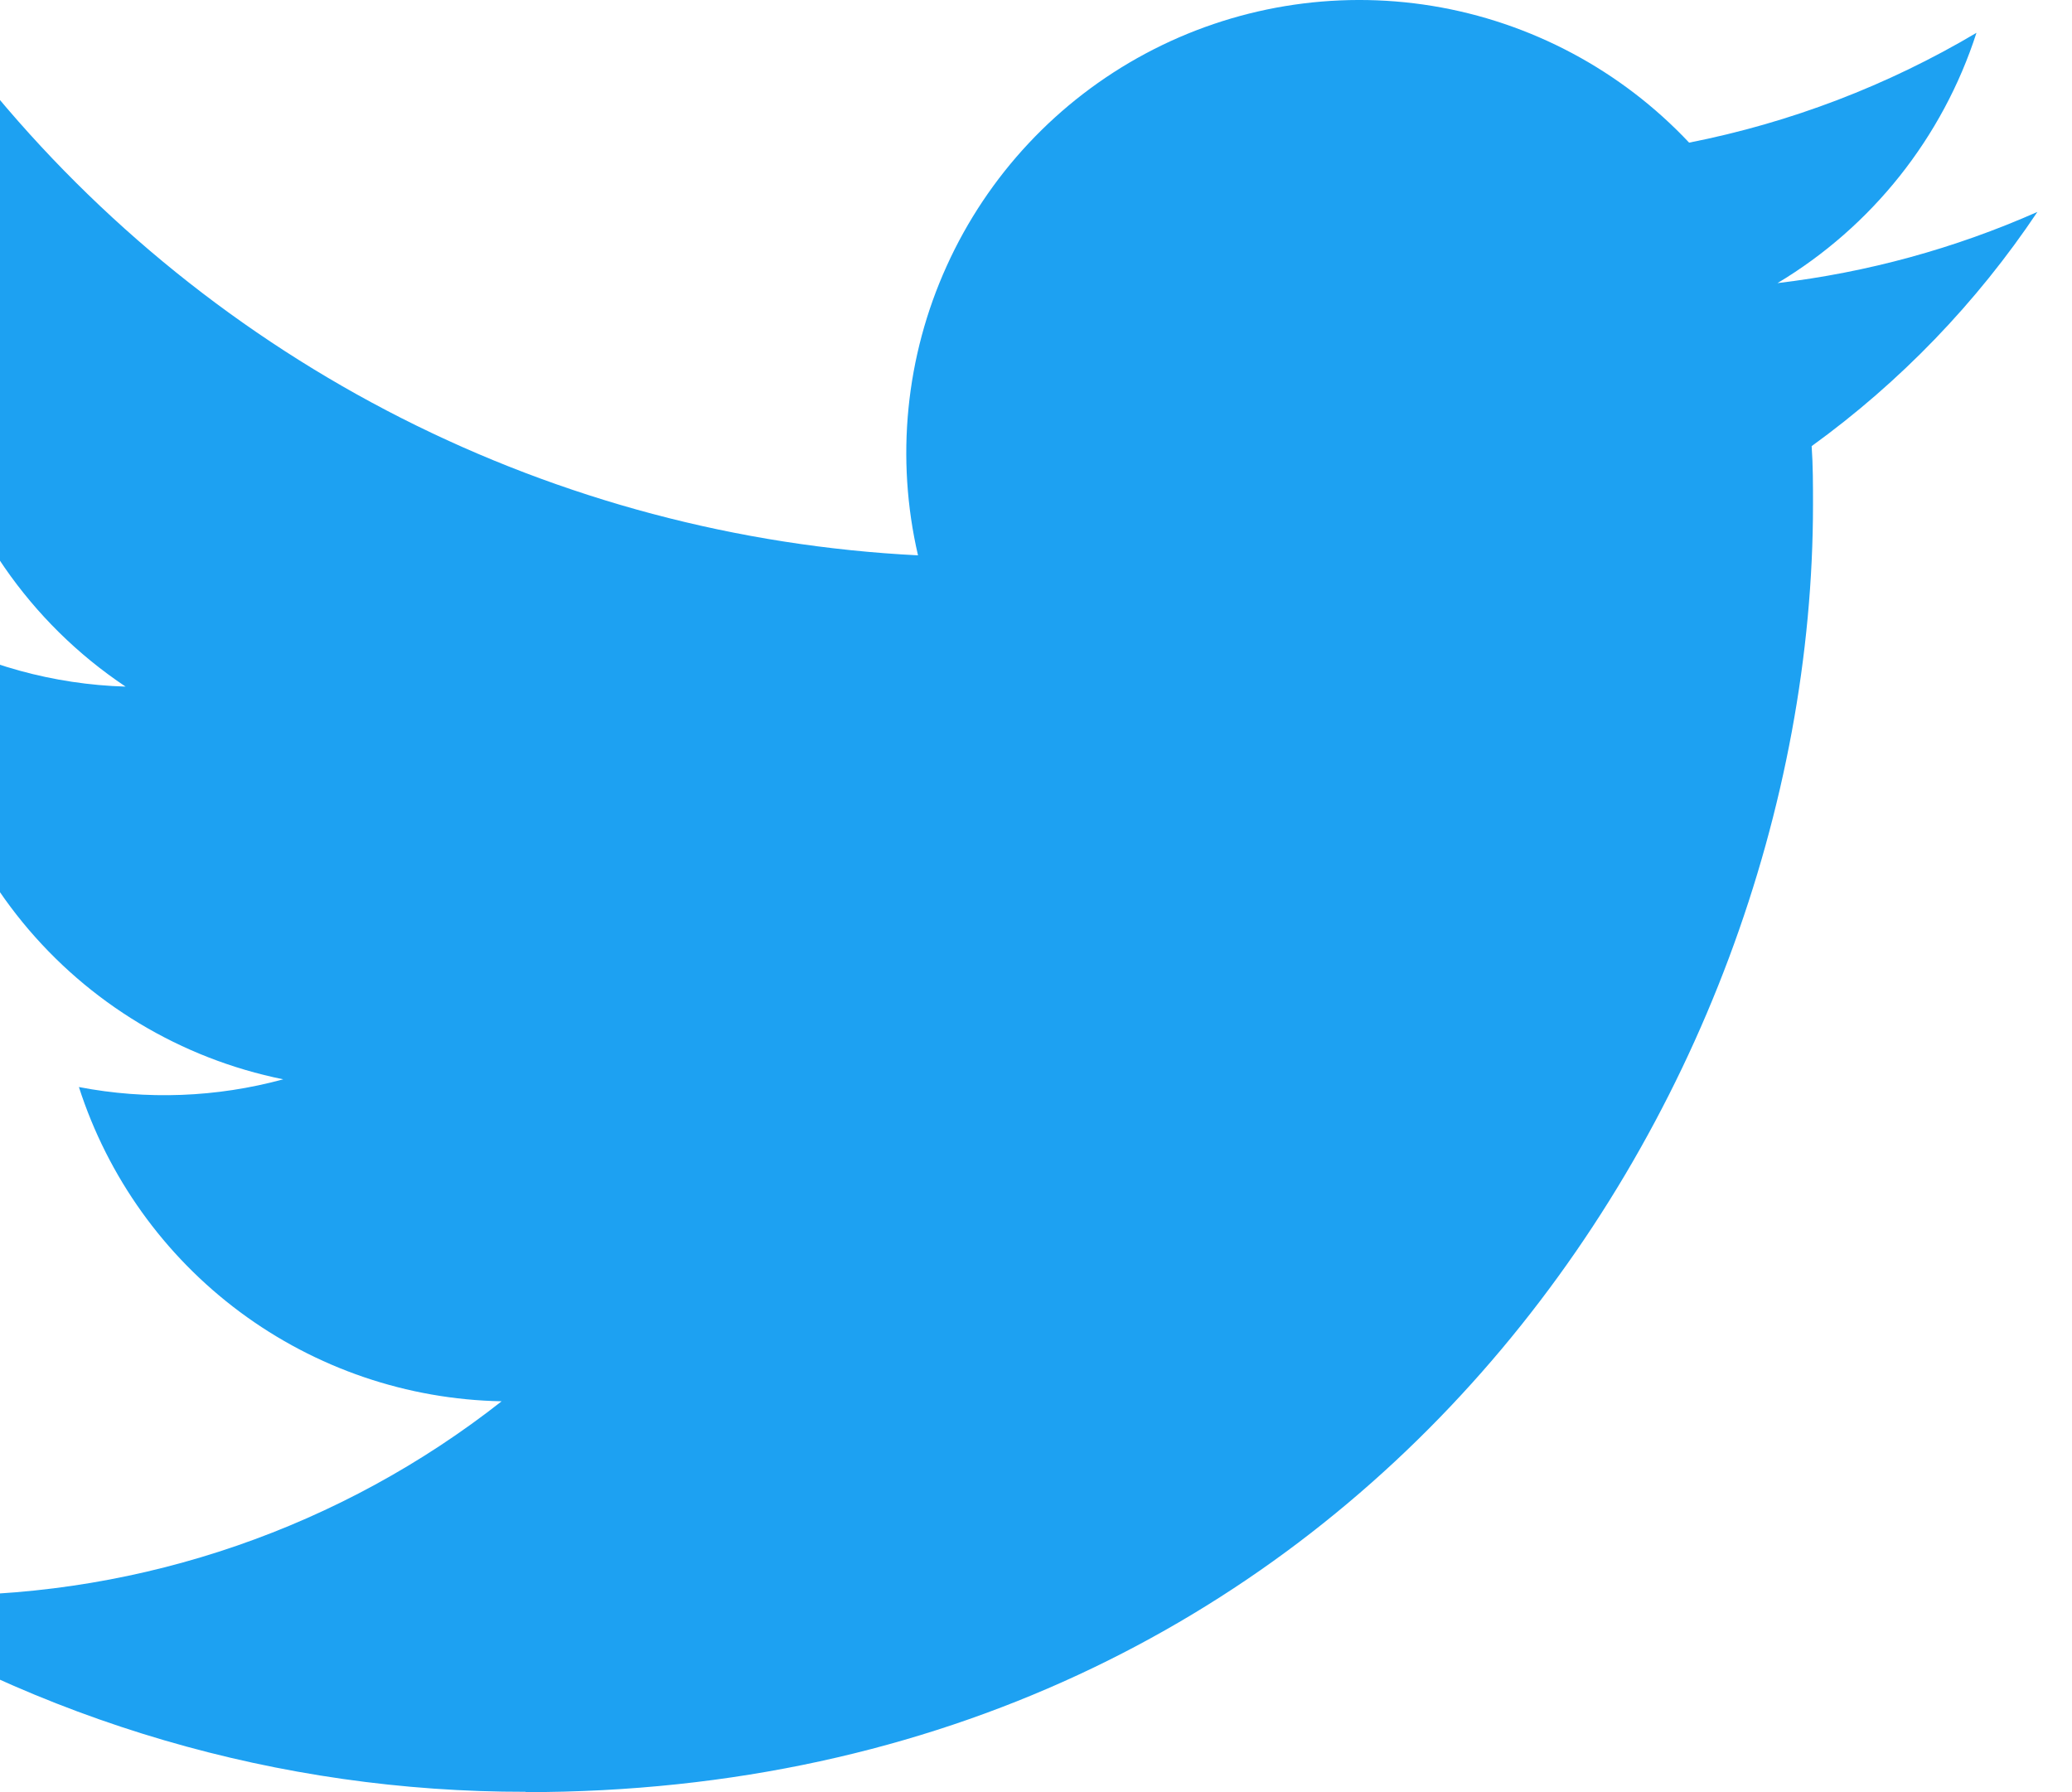<svg width="37" height="32" viewBox="0 0 37 32" fill="none" xmlns="http://www.w3.org/2000/svg">
<path d="M9.385 32C24.246 32 32.375 19.688 32.375 9.01C32.375 8.661 32.375 8.312 32.351 7.966C33.932 6.822 35.297 5.406 36.382 3.784C34.907 4.437 33.343 4.865 31.741 5.055C33.428 4.045 34.69 2.457 35.294 0.586C33.708 1.527 31.972 2.19 30.163 2.547C28.945 1.252 27.333 0.394 25.579 0.106C23.824 -0.181 22.023 0.118 20.455 0.957C18.887 1.796 17.64 3.128 16.906 4.748C16.171 6.368 15.991 8.184 16.393 9.916C13.181 9.755 10.038 8.92 7.169 7.466C4.301 6.012 1.77 3.97 -0.259 1.474C-1.292 3.253 -1.609 5.359 -1.144 7.362C-0.679 9.366 0.532 11.118 2.243 12.26C0.957 12.222 -0.301 11.875 -1.425 11.249C-1.425 11.282 -1.425 11.316 -1.425 11.351C-1.424 13.217 -0.778 15.024 0.403 16.468C1.585 17.912 3.229 18.902 5.058 19.272C3.868 19.596 2.62 19.643 1.409 19.41C1.926 21.016 2.931 22.42 4.284 23.426C5.638 24.432 7.272 24.99 8.958 25.021C6.097 27.27 2.562 28.491 -1.077 28.487C-1.719 28.486 -2.362 28.447 -3 28.37C0.695 30.742 4.994 32 9.385 31.994" fill="#1DA1F2"/>
</svg>
